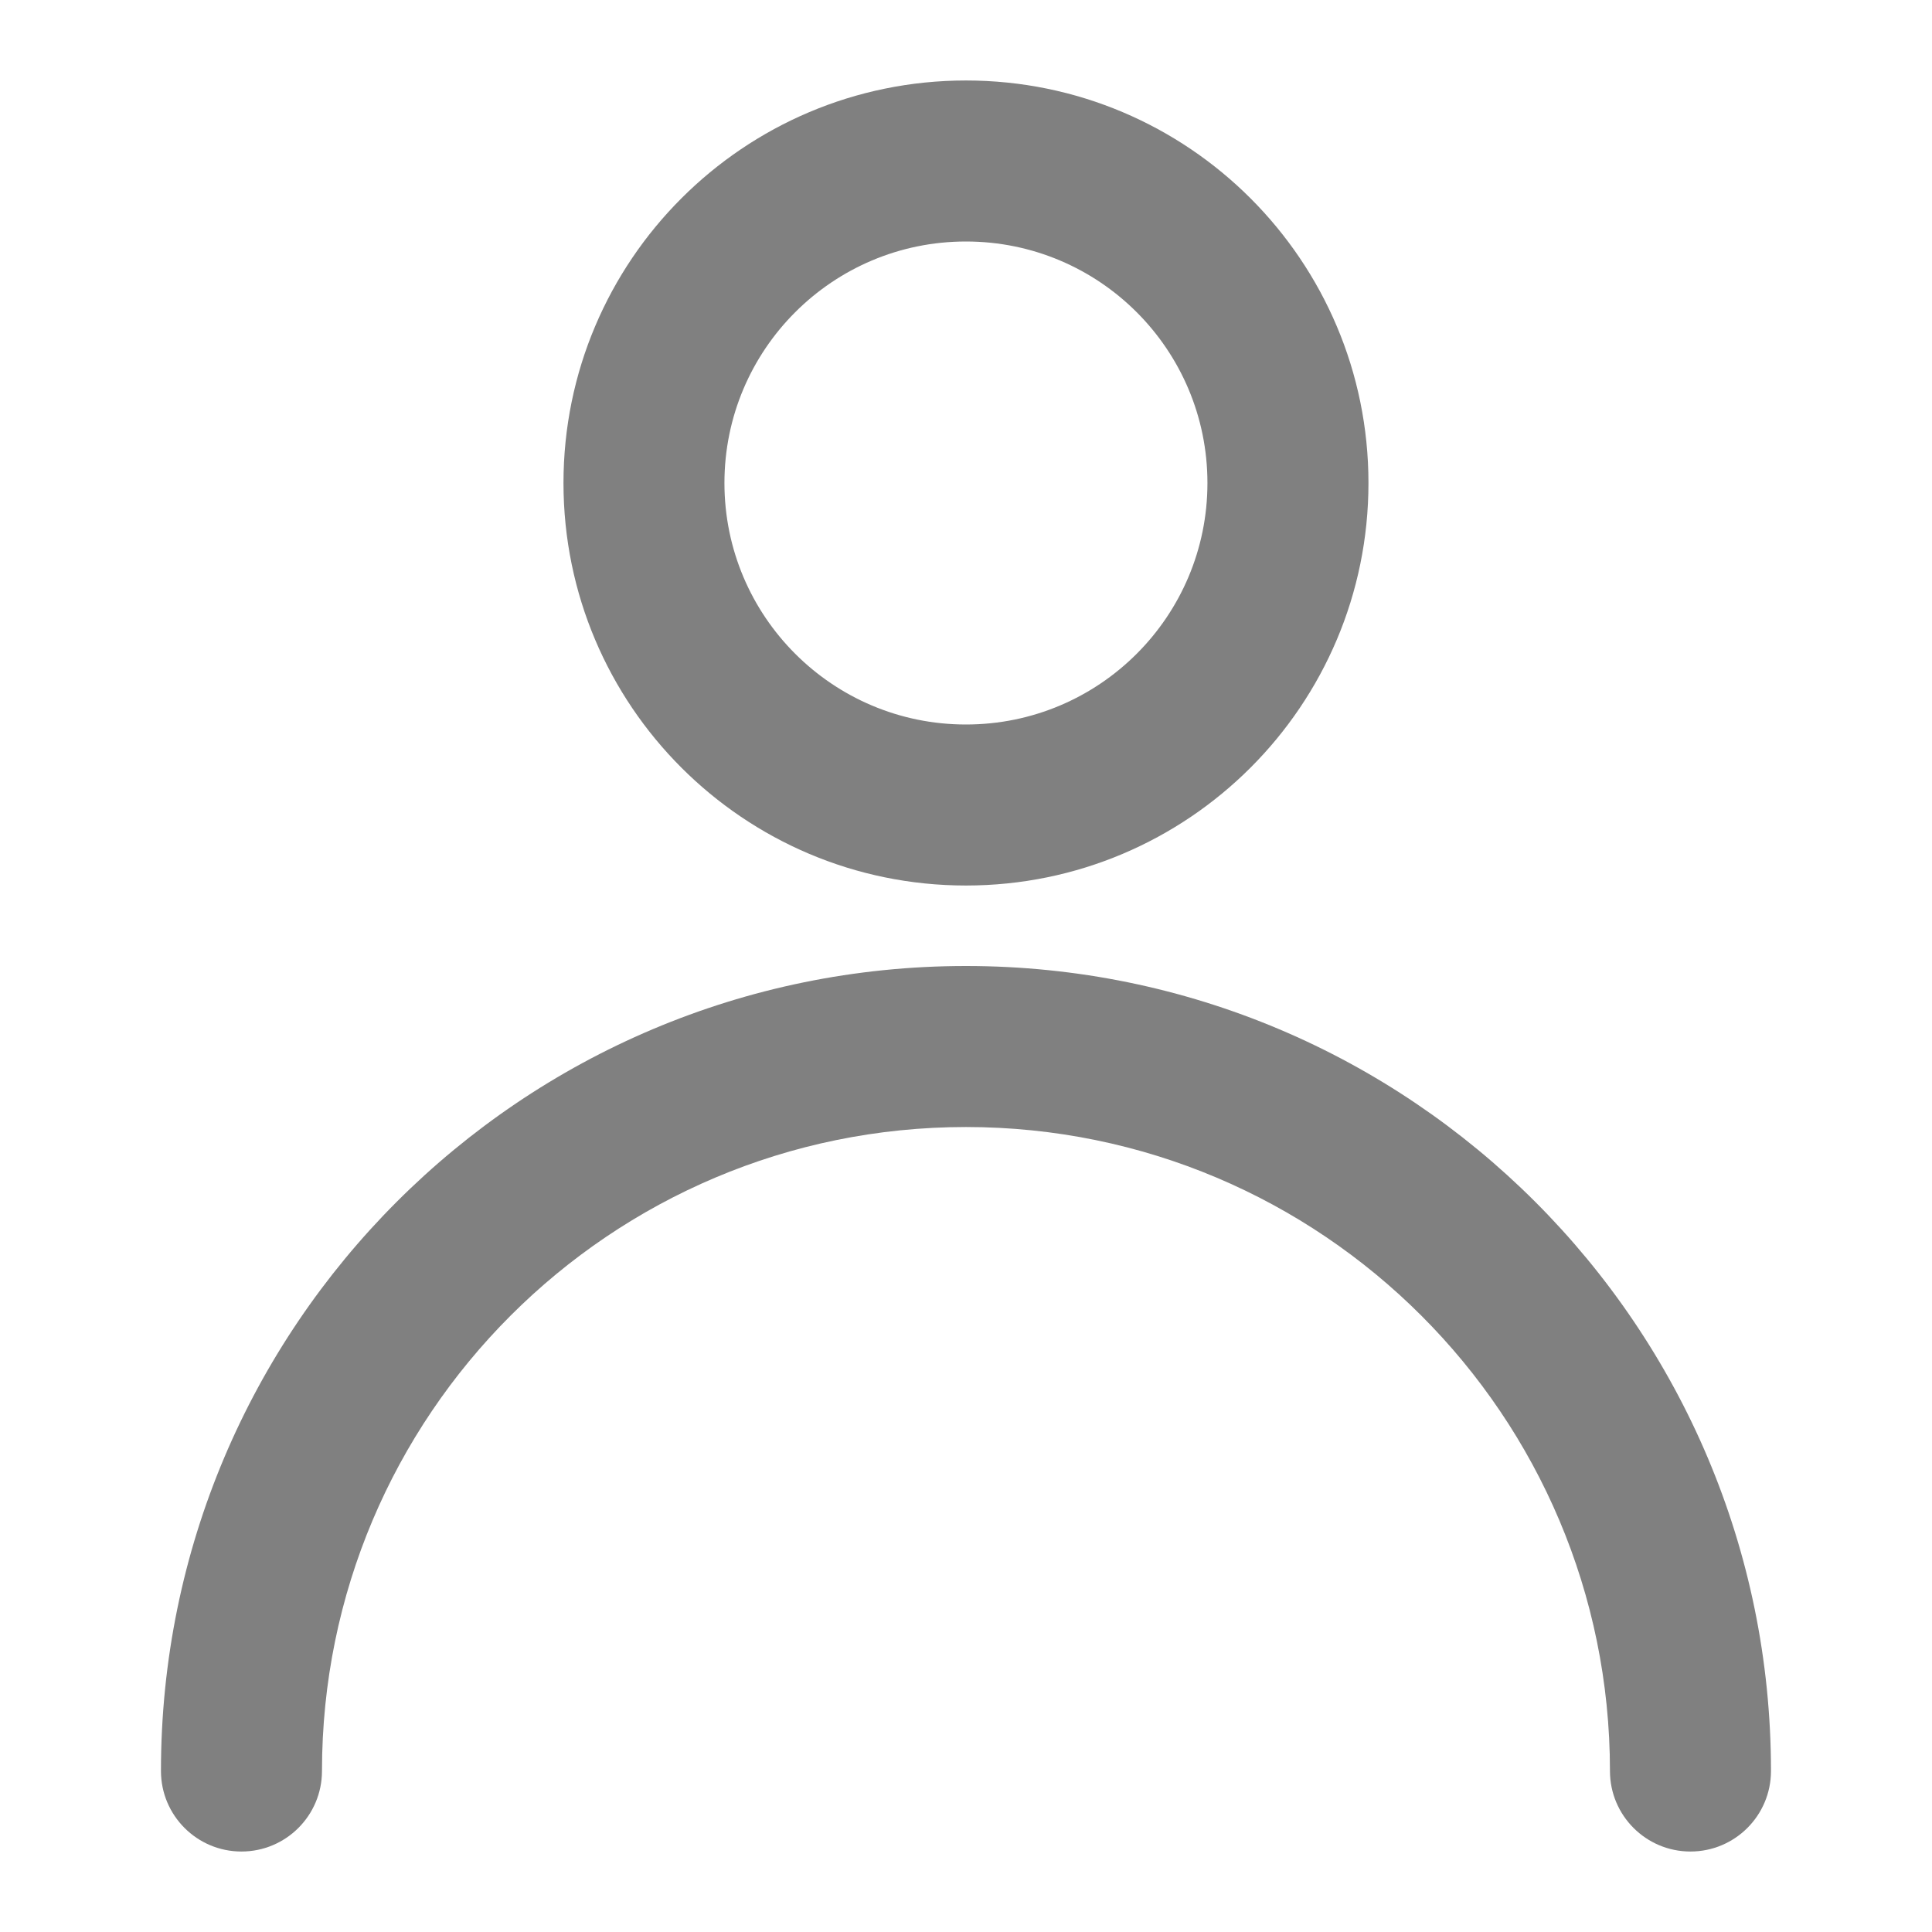 <svg width="32" height="32" viewBox="0 0 32 32" fill="none" xmlns="http://www.w3.org/2000/svg">
<path fill-rule="evenodd" clip-rule="evenodd" d="M15.999 4C13.79 4 11.999 5.791 11.999 8C11.999 10.209 13.79 12 15.999 12C18.209 12 19.999 10.209 19.999 8C19.999 5.791 18.209 4 15.999 4ZM9.333 8C9.333 4.318 12.318 1.333 15.999 1.333C19.681 1.333 22.666 4.318 22.666 8C22.666 11.682 19.681 14.667 15.999 14.667C12.318 14.667 9.333 11.682 9.333 8ZM2.666 29.333C2.666 21.97 8.636 16 15.999 16C23.363 16 29.333 21.97 29.333 29.333C29.333 30.07 28.736 30.667 27.999 30.667C27.263 30.667 26.666 30.07 26.666 29.333C26.666 23.442 21.89 18.667 15.999 18.667C10.108 18.667 5.333 23.442 5.333 29.333C5.333 30.07 4.736 30.667 3.999 30.667C3.263 30.667 2.666 30.07 2.666 29.333Z" fill="#808080"/>
</svg>

